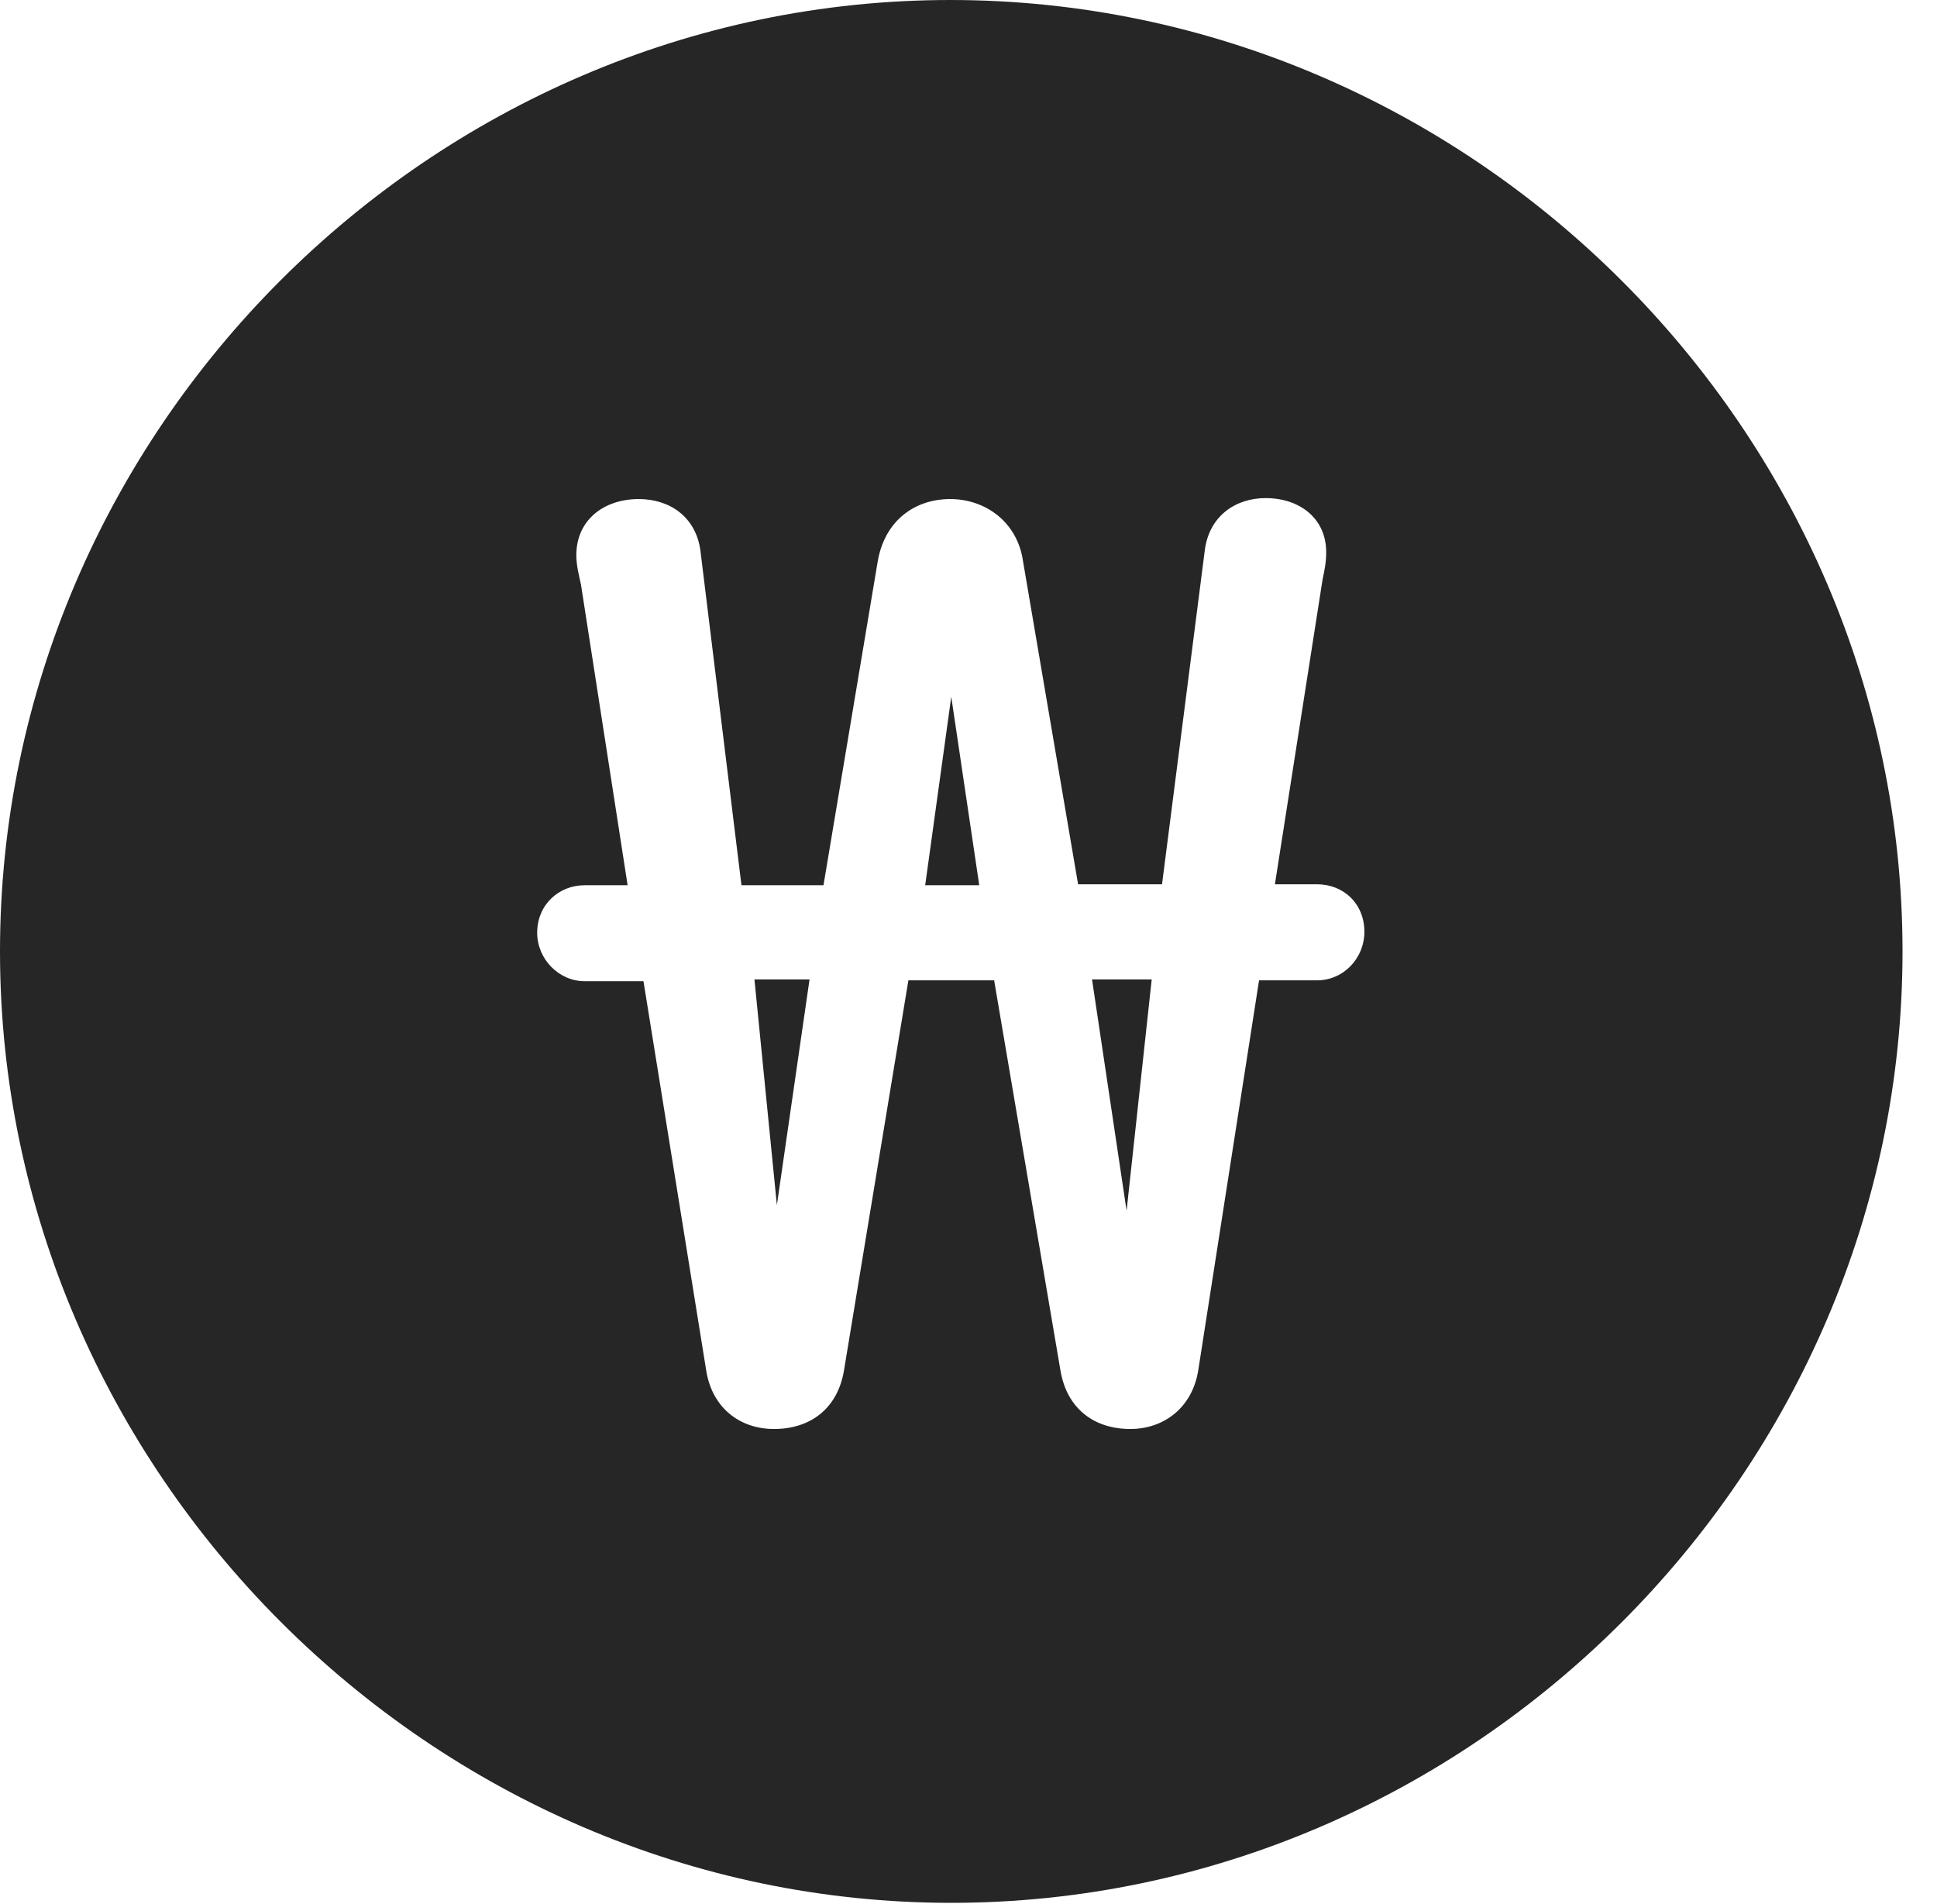 <?xml version="1.0" encoding="UTF-8"?>
<!--Generator: Apple Native CoreSVG 232.5-->
<!DOCTYPE svg
PUBLIC "-//W3C//DTD SVG 1.1//EN"
       "http://www.w3.org/Graphics/SVG/1.1/DTD/svg11.dtd">
<svg version="1.1" xmlns="http://www.w3.org/2000/svg" xmlns:xlink="http://www.w3.org/1999/xlink" width="20.283" height="19.932">
 <g>
  <rect height="19.932" opacity="0" width="20.283" x="0" y="0"/>
  <path d="M19.922 9.961C19.922 15.4 15.41 19.922 9.961 19.922C4.521 19.922 0 15.4 0 9.961C0 4.512 4.512 0 9.951 0C15.4 0 19.922 4.512 19.922 9.961ZM12.617 5.752L12.168 9.258L11.289 9.258L10.713 5.879C10.654 5.459 10.312 5.225 9.951 5.225C9.57 5.225 9.258 5.459 9.189 5.889L8.623 9.268L7.764 9.268L7.334 5.762C7.285 5.41 7.012 5.225 6.689 5.225C6.318 5.225 6.035 5.449 6.035 5.811C6.035 5.928 6.064 6.025 6.084 6.123L6.572 9.268L6.123 9.268C5.85 9.268 5.625 9.473 5.625 9.766C5.625 10.039 5.85 10.273 6.123 10.273L6.738 10.273L7.393 14.336C7.451 14.736 7.744 14.961 8.105 14.961C8.477 14.961 8.77 14.756 8.838 14.346L9.512 10.264L10.41 10.264L11.104 14.346C11.172 14.756 11.465 14.961 11.836 14.961C12.188 14.961 12.49 14.736 12.549 14.336L13.184 10.264L13.789 10.264C14.072 10.264 14.287 10.029 14.287 9.756C14.287 9.463 14.072 9.258 13.789 9.258L13.35 9.258L13.848 6.074C13.867 5.977 13.887 5.898 13.887 5.781C13.887 5.43 13.613 5.215 13.252 5.215C12.94 5.215 12.666 5.4 12.617 5.752ZM11.797 12.676L11.435 10.254L12.06 10.254ZM8.135 12.617L7.9 10.254L8.477 10.254ZM10.254 9.268L9.688 9.268L9.961 7.295Z" fill="#000000" fill-opacity="0.85"/>
 </g>
</svg>
